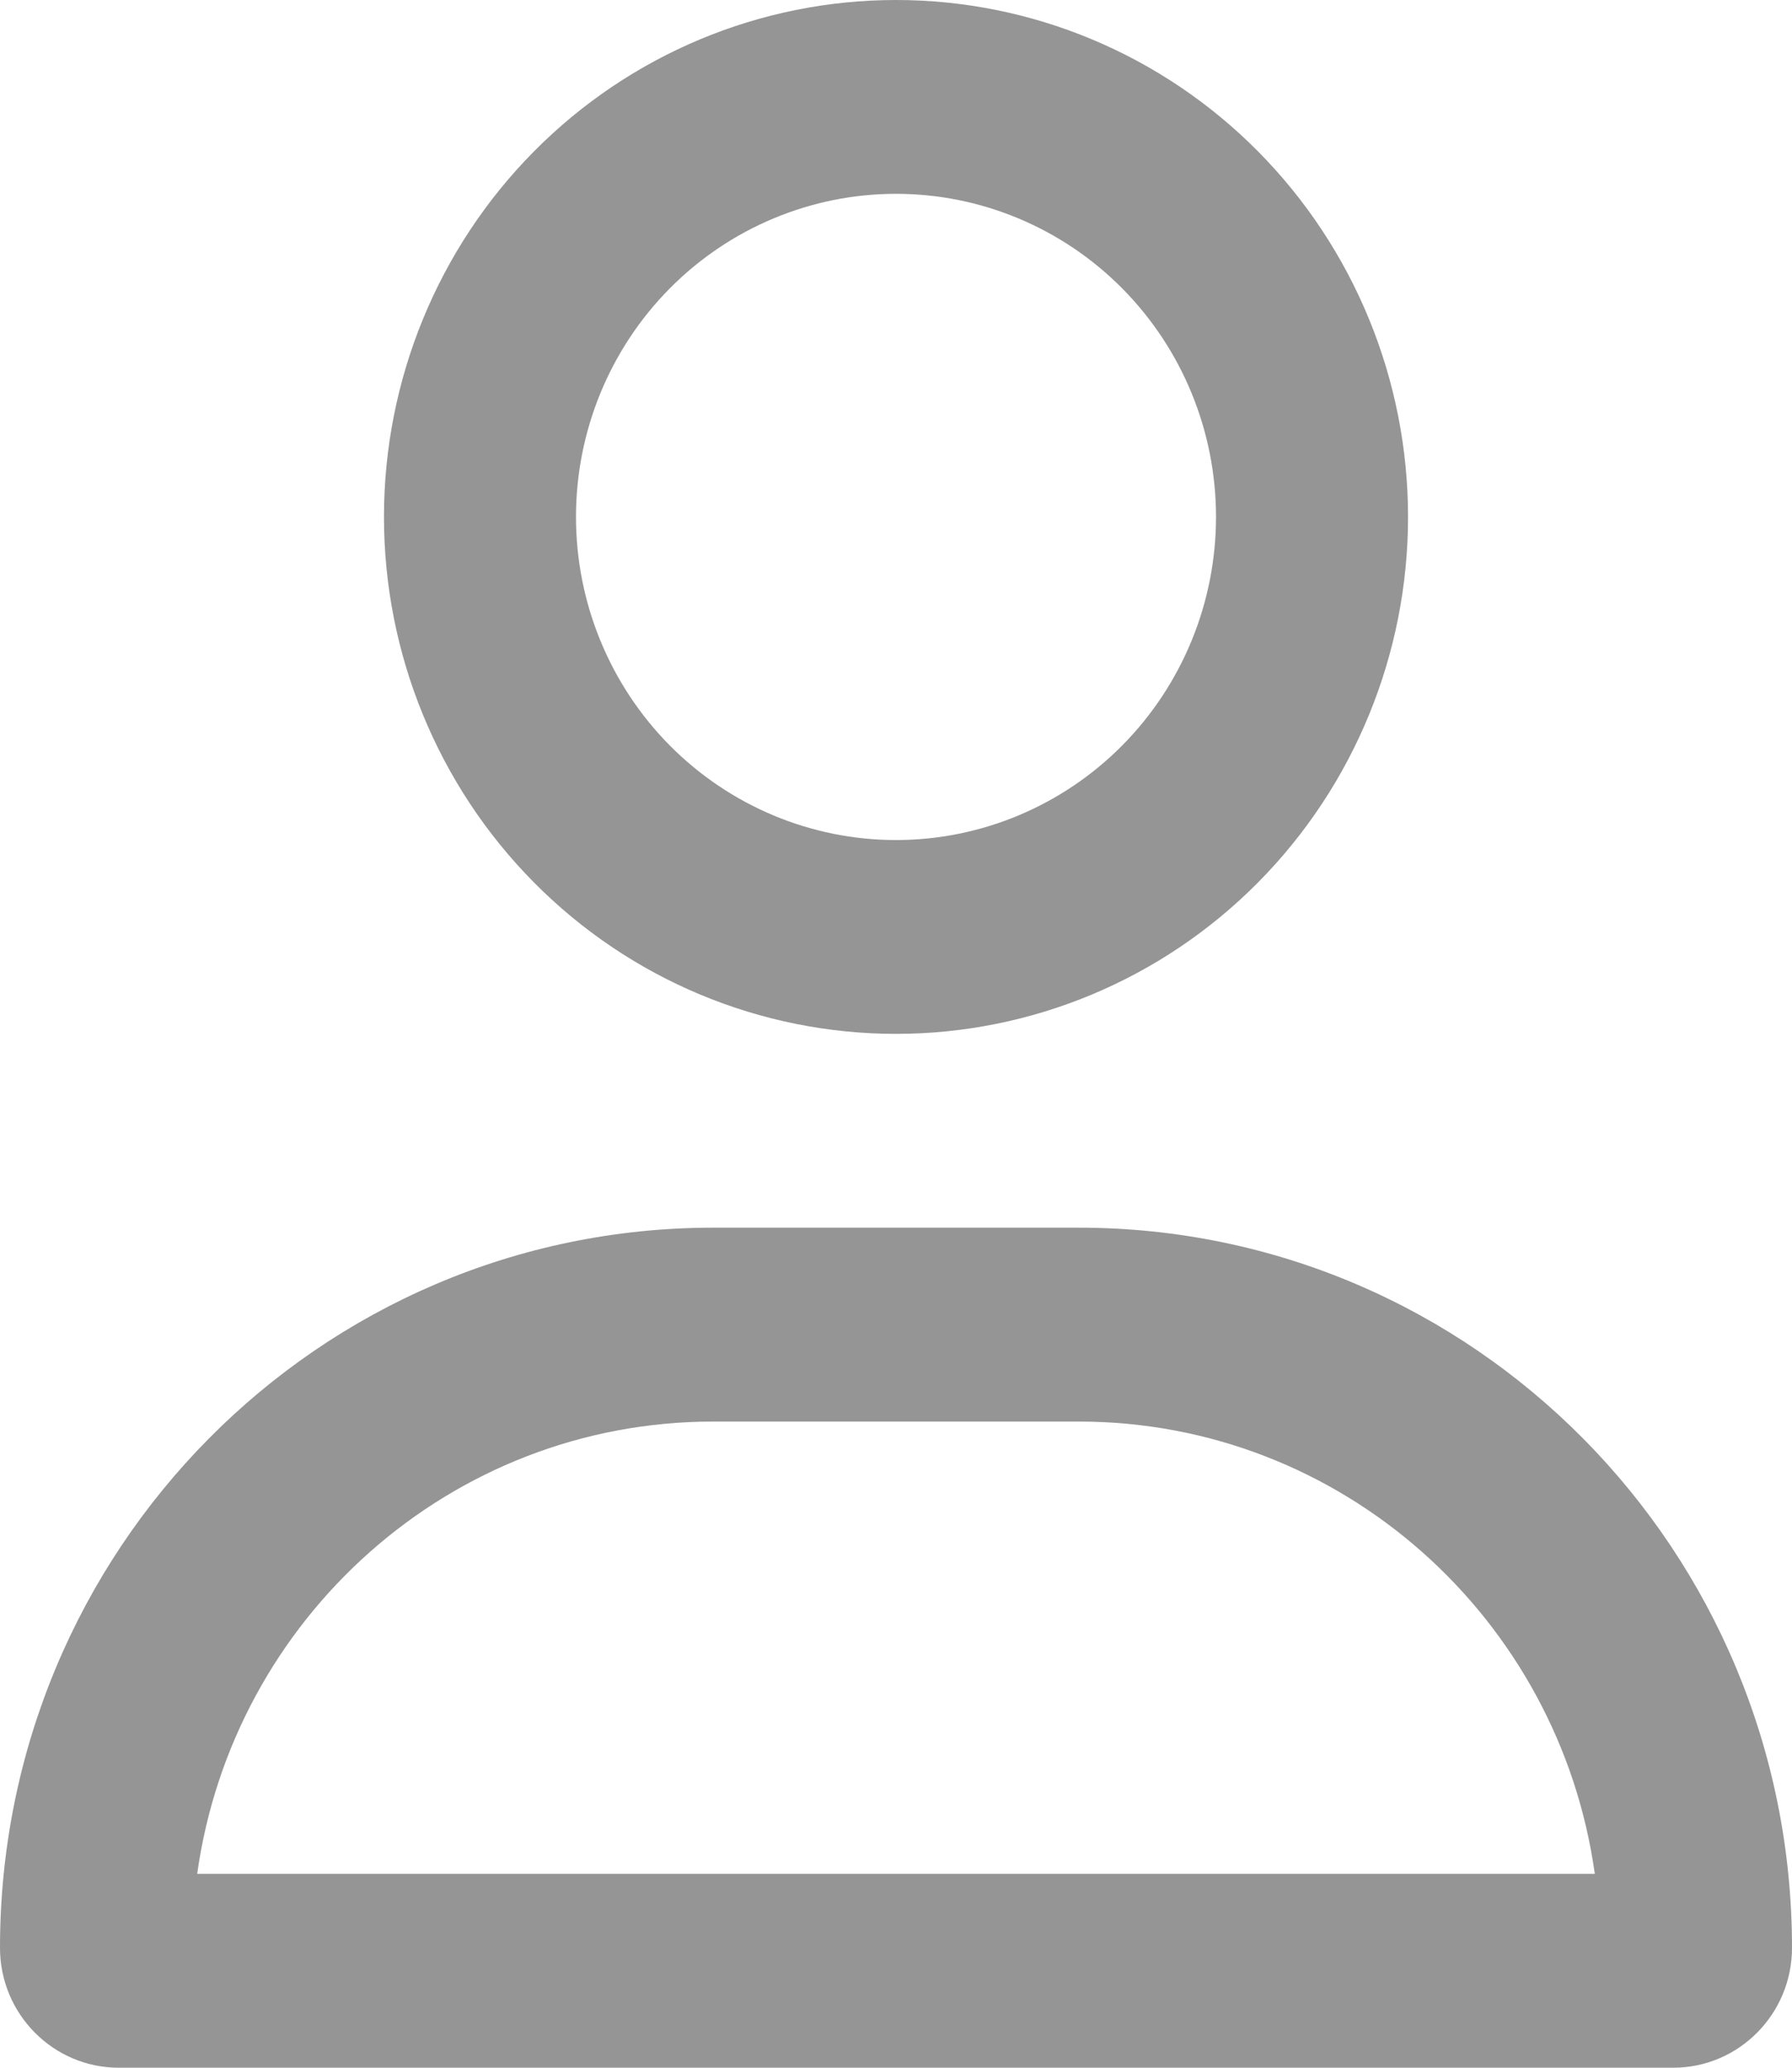 <svg width="26" height="30" viewBox="0 0 26 30" fill="none" xmlns="http://www.w3.org/2000/svg">
<g id="user-regular 1" clip-path="url(#clip0_130_411)">
<path id="Vector" d="M17.643 7.5C17.643 6.257 17.154 5.065 16.283 4.185C15.412 3.306 14.231 2.812 13 2.812C11.769 2.812 10.588 3.306 9.717 4.185C8.846 5.065 8.357 6.257 8.357 7.5C8.357 8.743 8.846 9.935 9.717 10.815C10.588 11.694 11.769 12.188 13 12.188C14.231 12.188 15.412 11.694 16.283 10.815C17.154 9.935 17.643 8.743 17.643 7.5ZM5.571 7.5C5.571 5.511 6.354 3.603 7.747 2.197C9.14 0.79 11.03 0 13 0C14.97 0 16.86 0.79 18.253 2.197C19.646 3.603 20.429 5.511 20.429 7.5C20.429 9.489 19.646 11.397 18.253 12.803C16.86 14.21 14.97 15 13 15C11.03 15 9.14 14.21 7.747 12.803C6.354 11.397 5.571 9.489 5.571 7.5ZM2.861 27.188H23.139C22.622 23.479 19.465 20.625 15.652 20.625H10.348C6.535 20.625 3.378 23.479 2.861 27.188ZM0 28.26C0 22.488 4.631 17.812 10.348 17.812H15.652C21.369 17.812 26 22.488 26 28.26C26 29.221 25.228 30 24.276 30H1.724C0.772 30 0 29.221 0 28.26Z" fill="#959595"/>
</g>
<defs>
<clipPath id="clip0_130_411">
<rect width="26" height="30" fill="white"/>
</clipPath>
</defs>
</svg>
